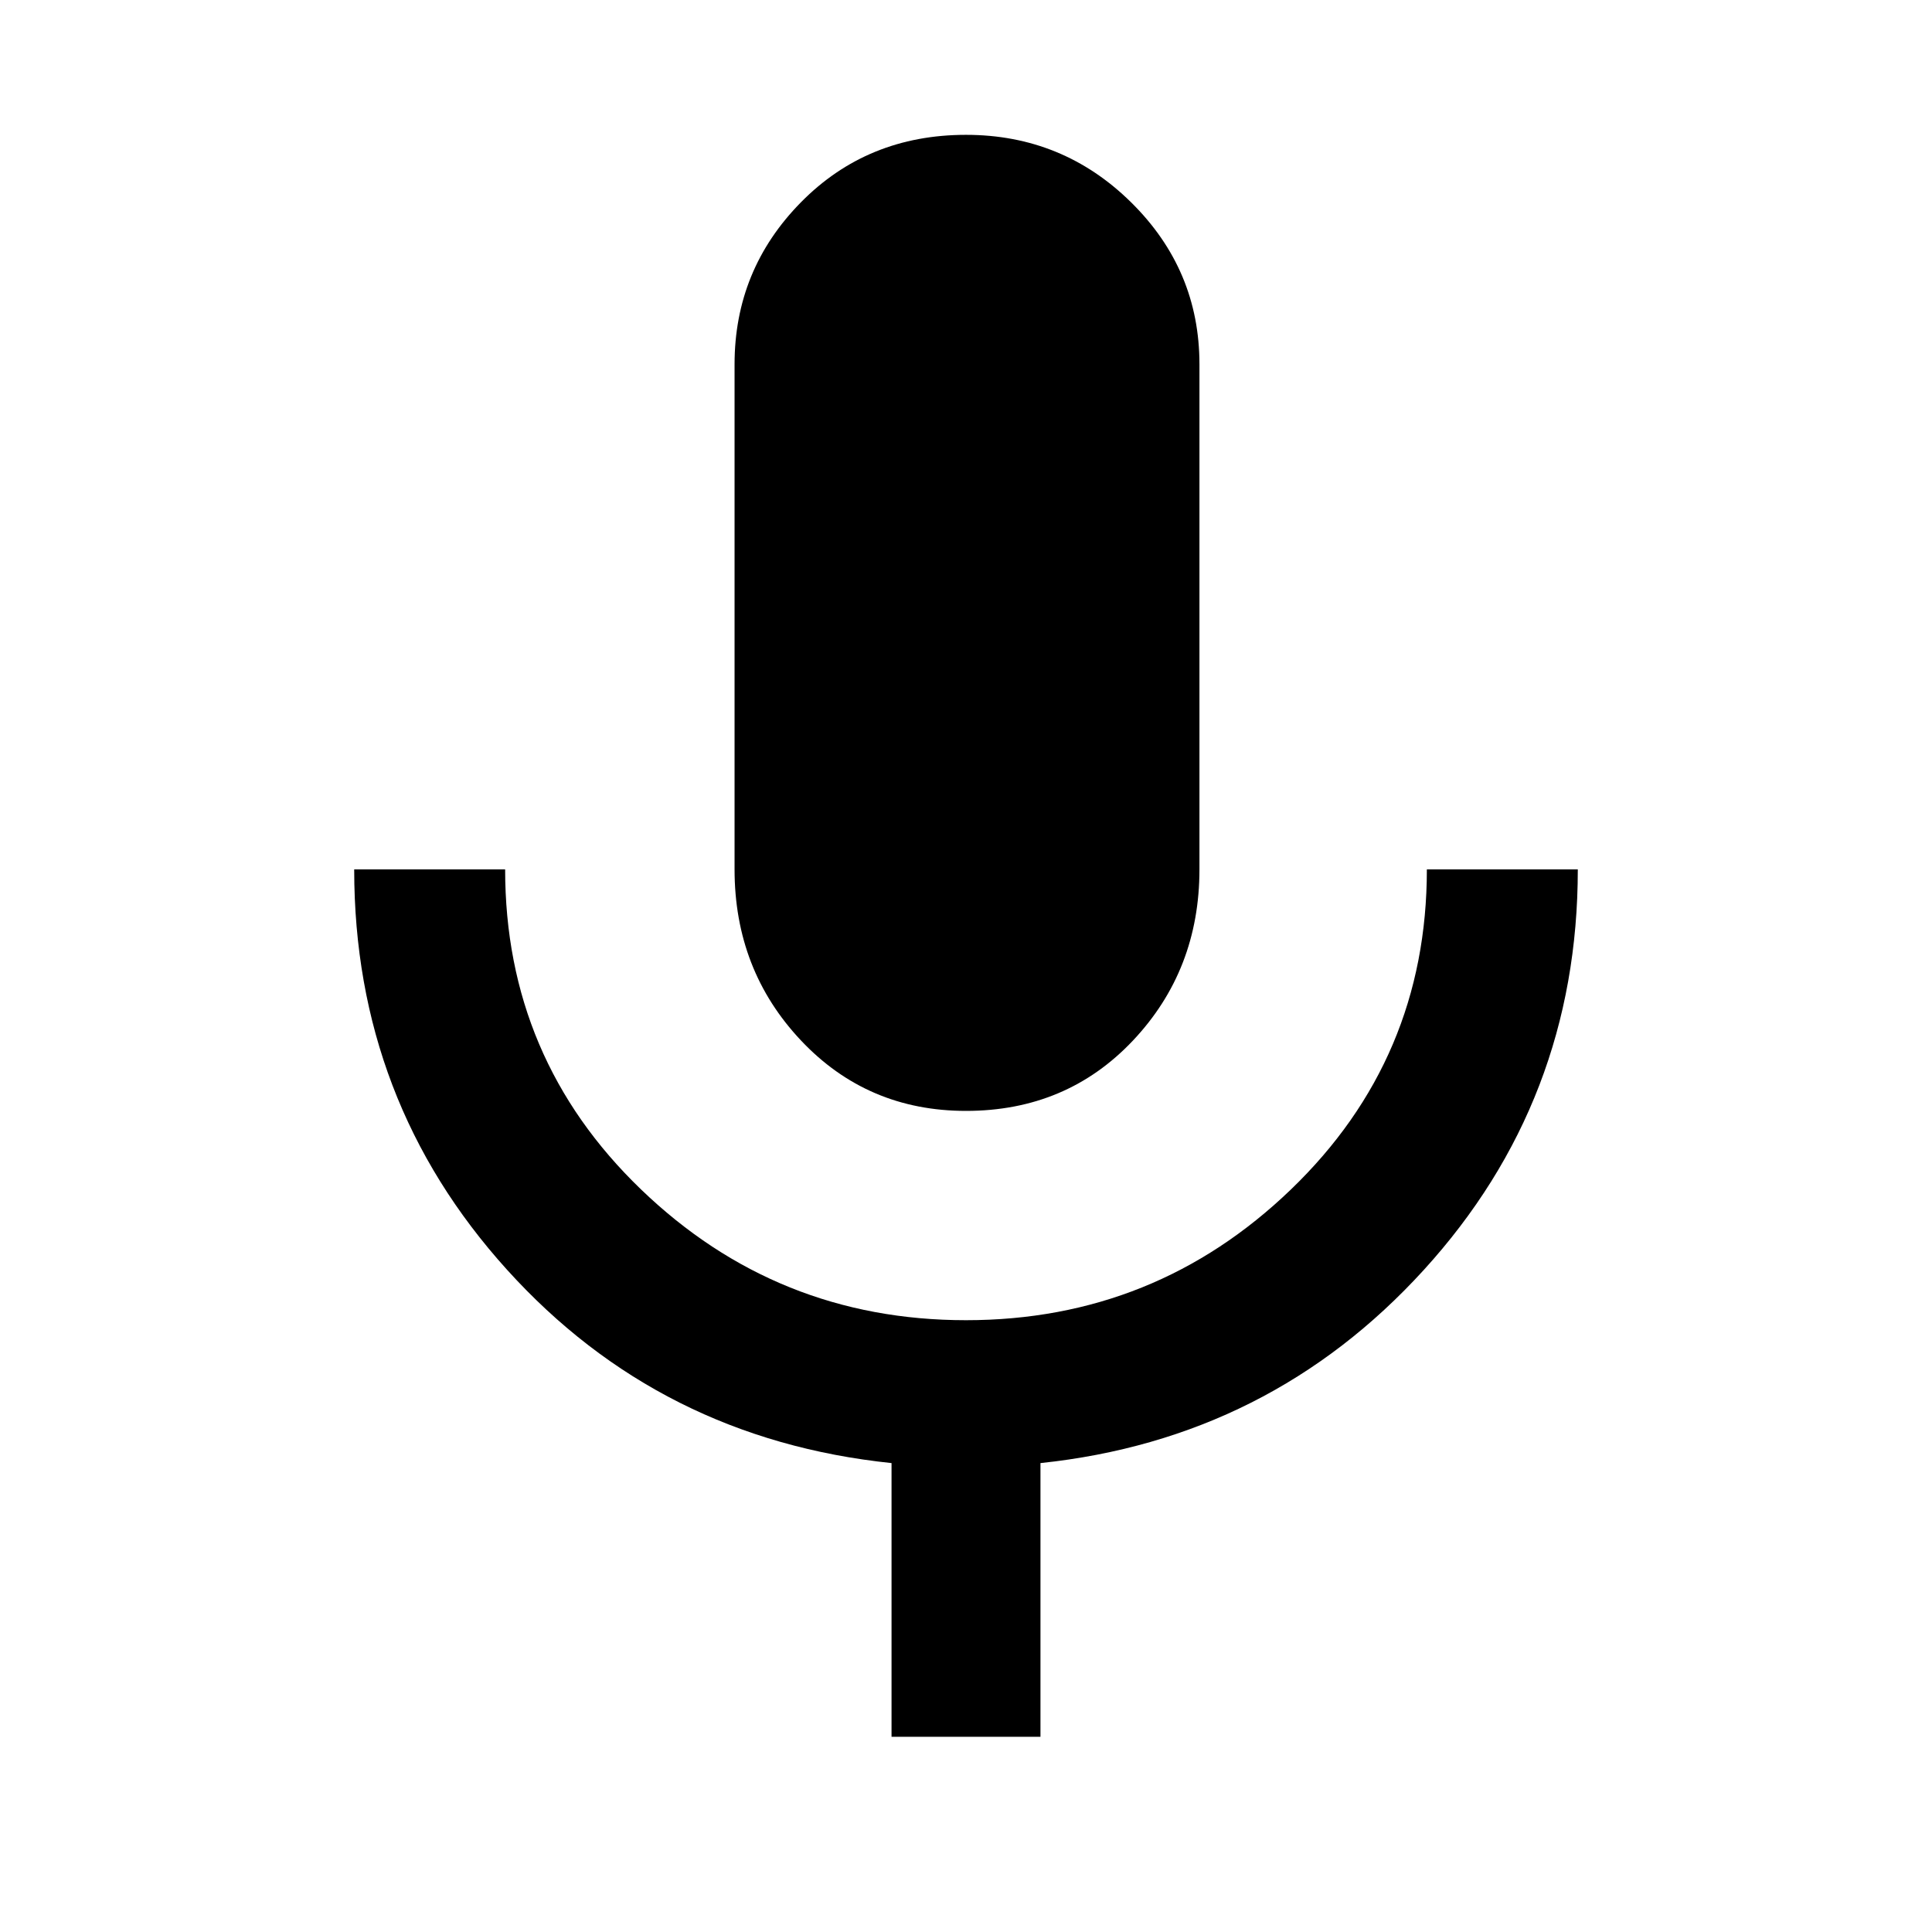 <svg xmlns="http://www.w3.org/2000/svg" height="48" width="48"><path d="M24 27.6q-2.45 0-4.1-1.75-1.65-1.75-1.65-4.25V9.05q0-2.35 1.65-4.025Q21.55 3.35 24 3.35q2.4 0 4.1 1.675Q29.8 6.7 29.8 9.05V21.6q0 2.5-1.65 4.25T24 27.6Zm-1.85 15.55v-6.8q-5.75-.6-9.55-4.8-3.8-4.2-3.8-9.95h3.75q0 4.7 3.375 7.95T24 32.8q4.7 0 8.075-3.25 3.375-3.25 3.375-7.95h3.75q0 5.75-3.825 9.95-3.825 4.2-9.525 4.8v6.8Z"/></svg>